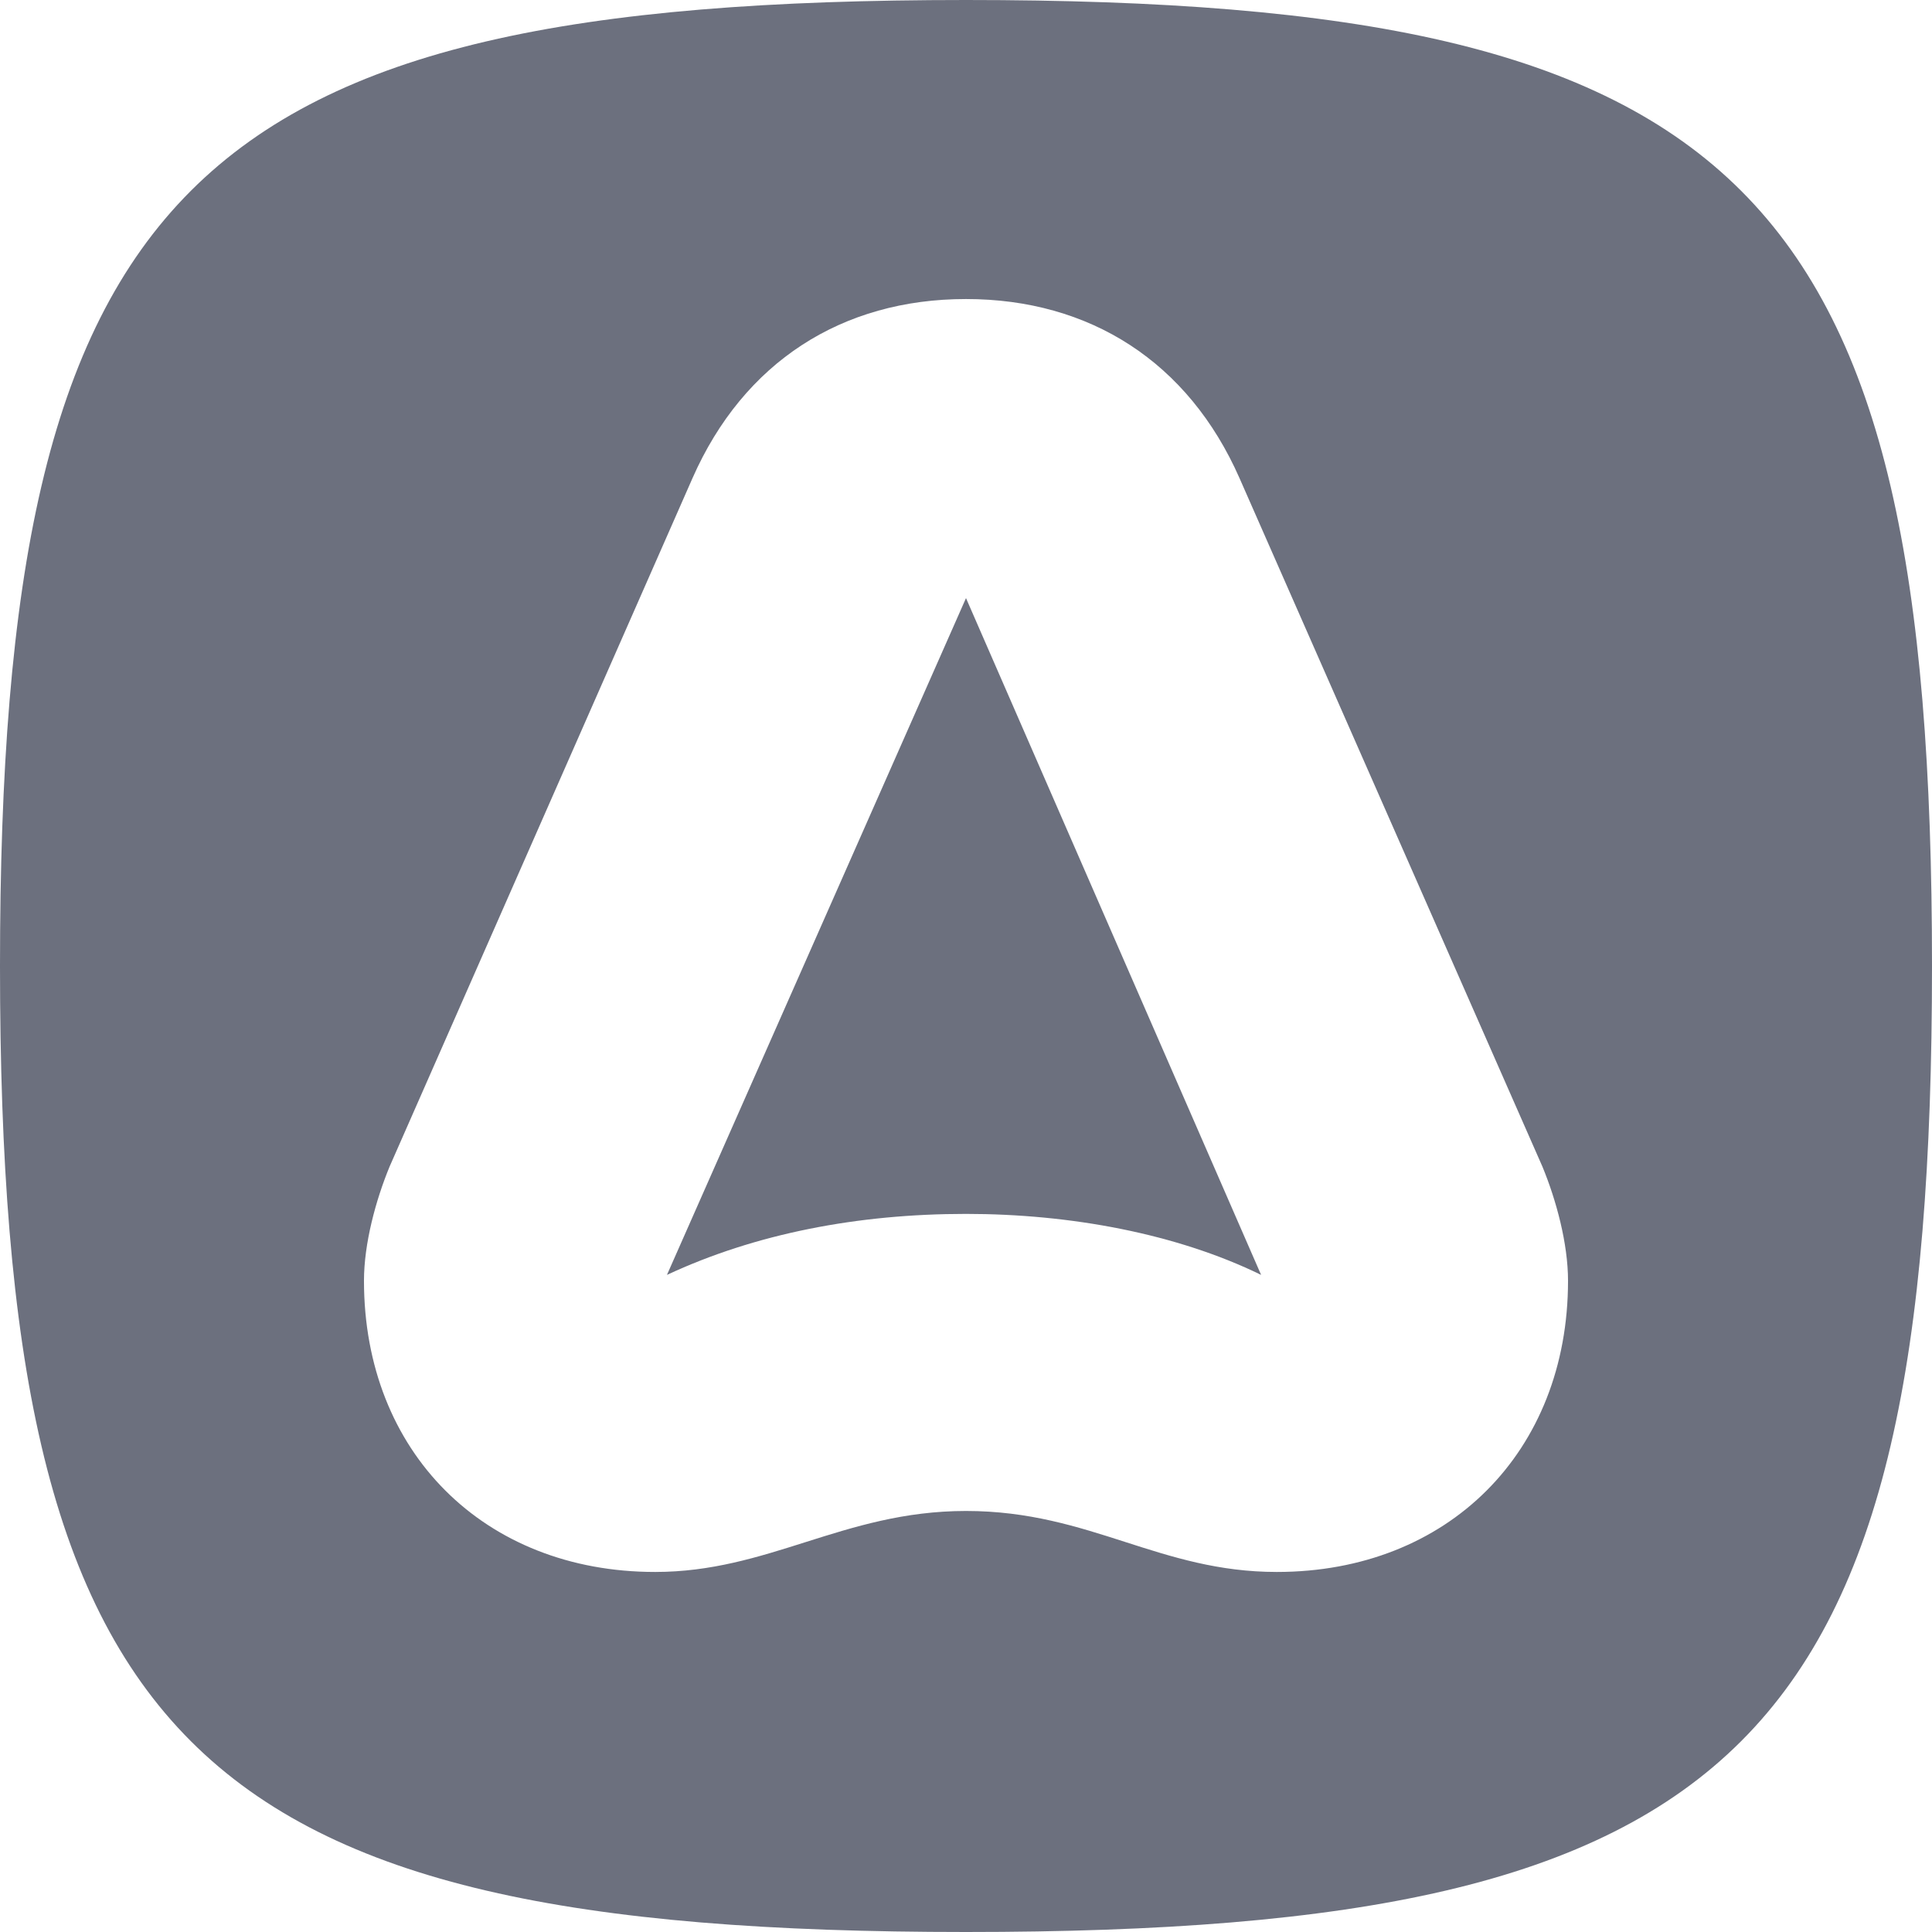 <svg width="20" height="20" viewBox="0 0 160 160" fill="none" xmlns="http://www.w3.org/2000/svg">
    <path fill-rule="evenodd" clip-rule="evenodd" d="M0 80C0 144.521 15.479 160 80 160 144.521 160 160 144.521 160 80 160 15.479 144.521 0 80 0 15.479 0 0 15.479 0 80zm32.261 16.619l25.092-57.027c4.236-9.613 12.383-14.827 22.647-14.827 10.265 0 18.411 5.214 22.648 14.827l25.091 57.027c1.141 2.77 2.118 6.354 2.118 9.45 0 14.175-9.939 24.114-24.114 24.114-4.828 0-8.663-1.232-12.544-2.479-3.977-1.278-8.004-2.572-13.199-2.572-5.135 0-9.26 1.306-13.315 2.589-3.923 1.241-7.781 2.462-12.428 2.462-14.175 0-24.114-9.939-24.114-24.114 0-3.096.978-6.68 2.118-9.45zm47.739-47.087L55.234 105.581c7.332-3.422 15.804-5.051 24.765-5.051 8.636 0 17.434 1.629 24.44 5.051L80 49.532z" fill="#6C707E" />
</svg>